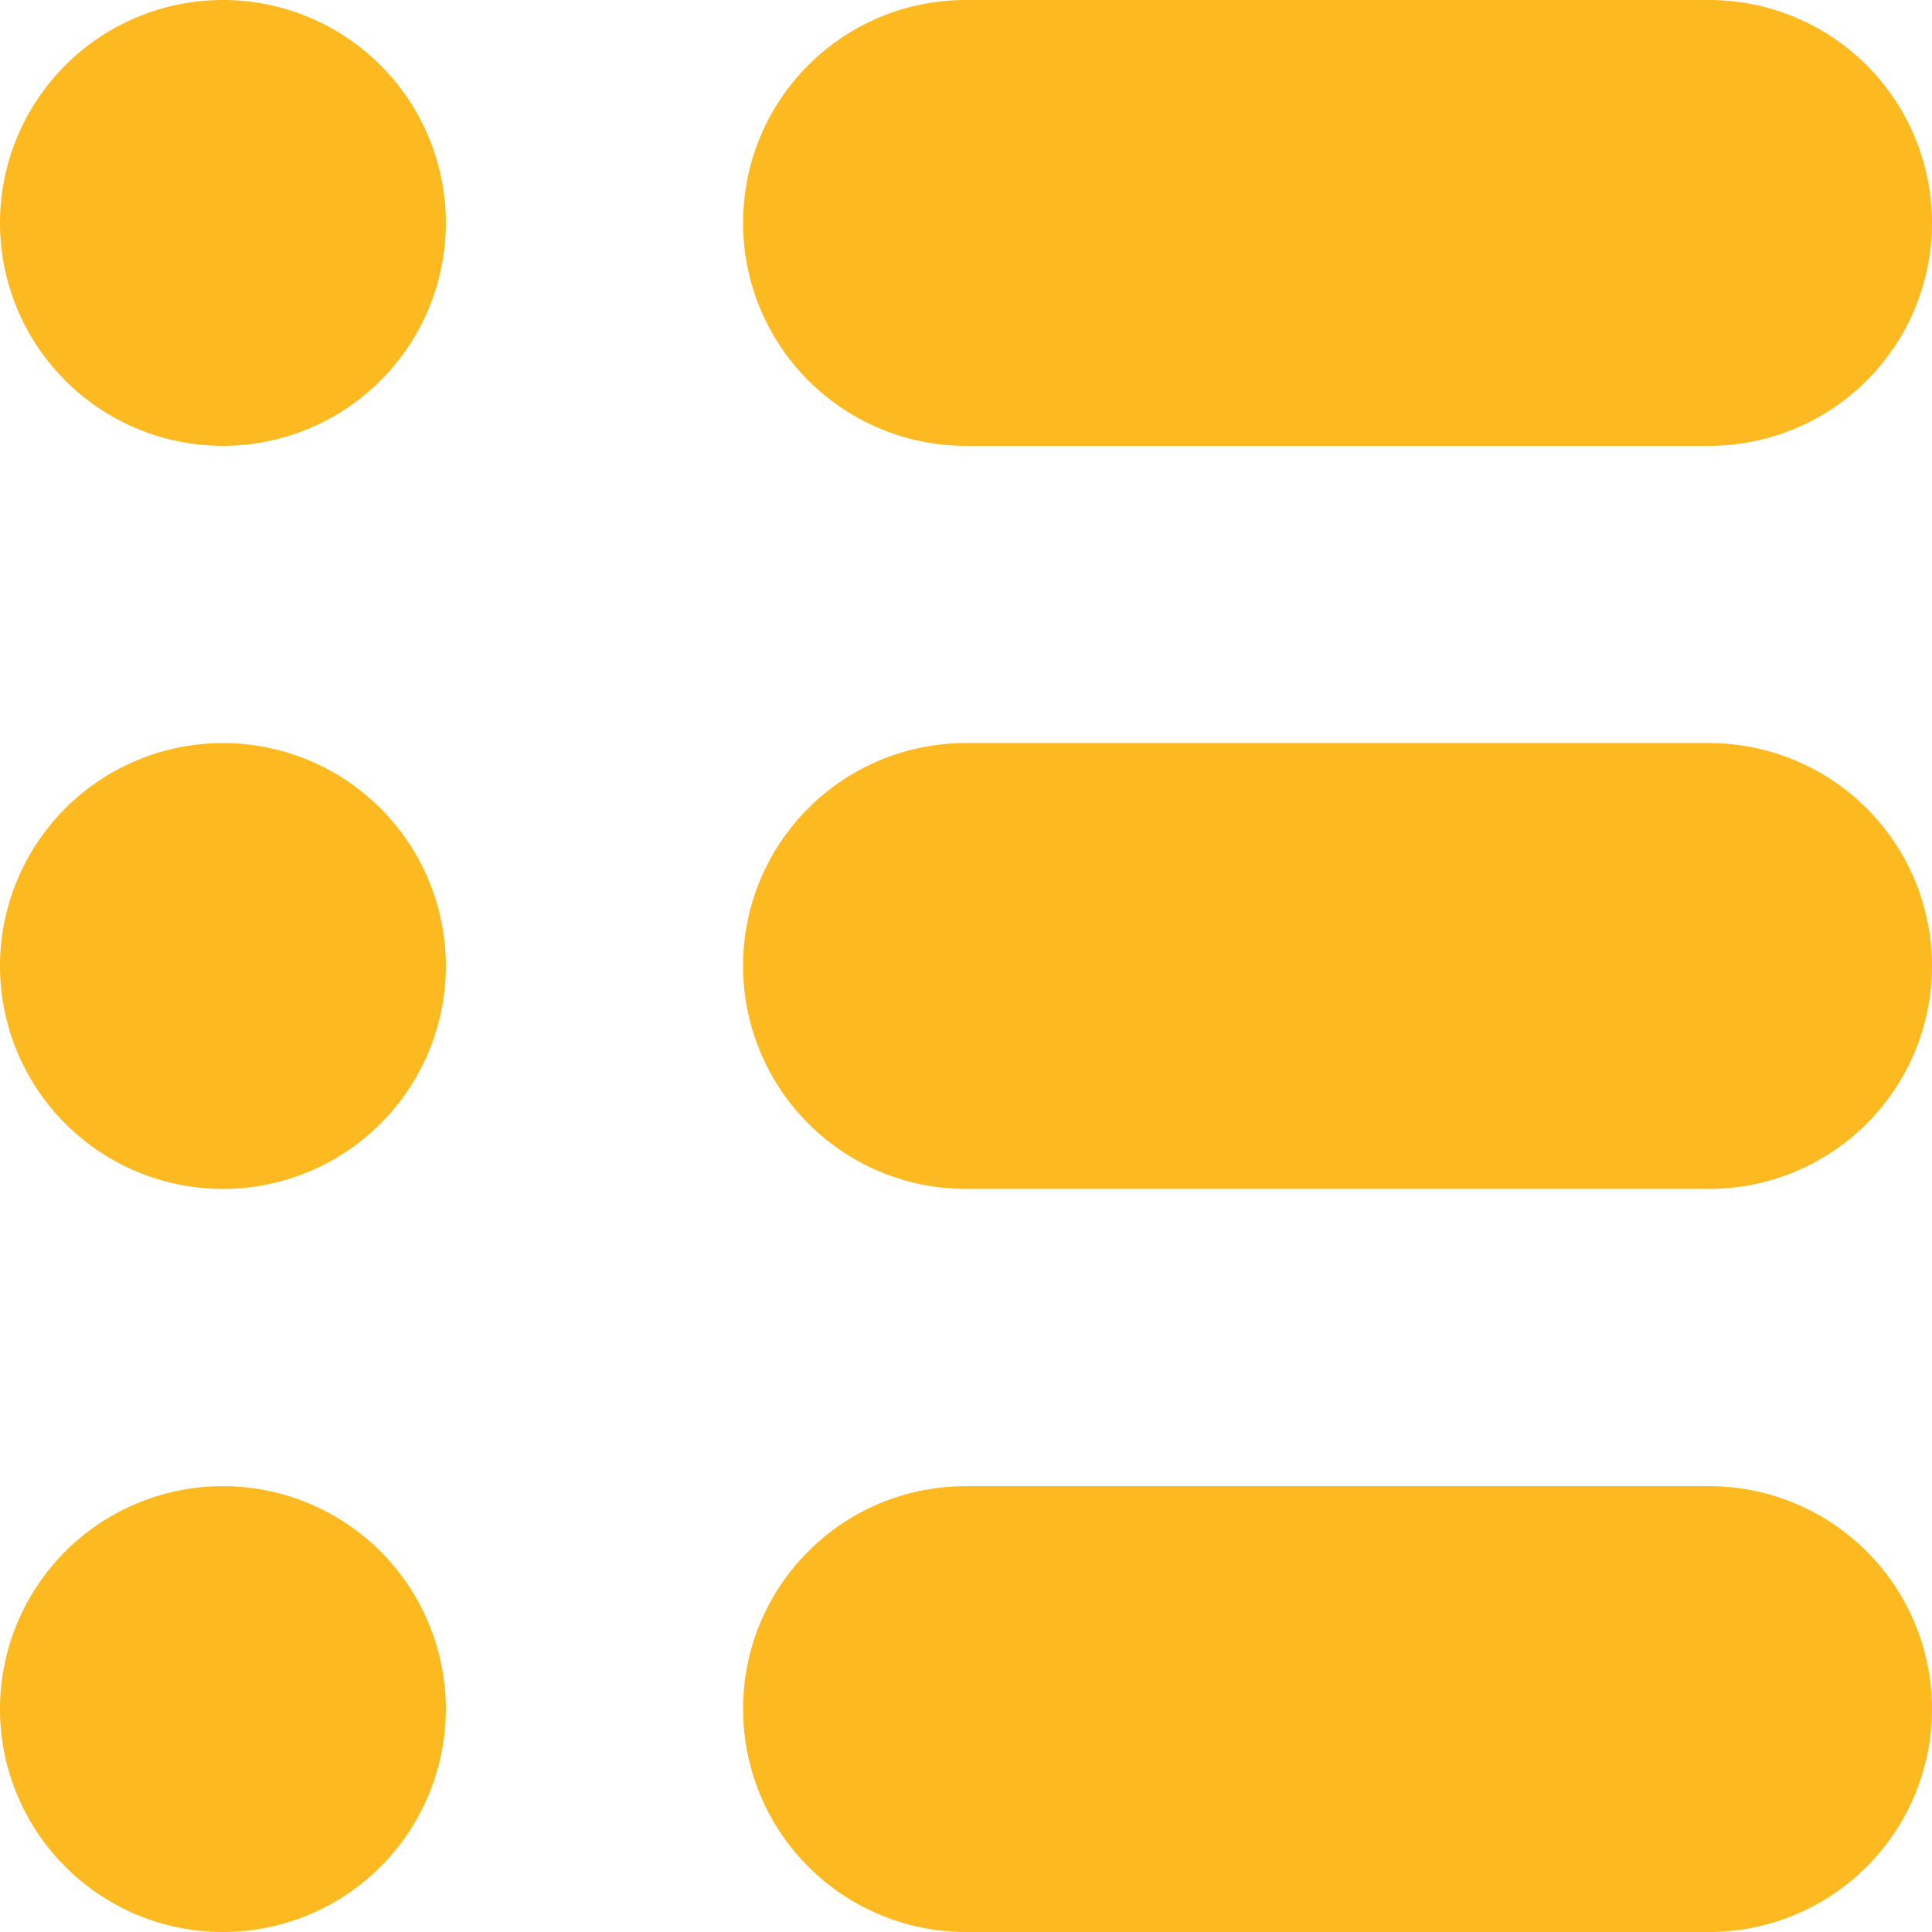 <svg xmlns="http://www.w3.org/2000/svg" xmlns:xlink="http://www.w3.org/1999/xlink" width="13" height="13" viewBox="0 0 13 13"><defs><path id="daska" d="M1532 526.5a1.5 1.5 0 1 1 3 0 1.5 1.5 0 0 1-3 0z"/><path id="daskb" d="M1532 531.5a1.5 1.5 0 1 1 3 0 1.5 1.5 0 0 1-3 0z"/><path id="daskc" d="M1532 536.5a1.5 1.5 0 1 1 3 0 1.5 1.5 0 0 1-3 0z"/><path id="daskd" d="M1537 526.5c0-.83.67-1.5 1.5-1.5h5a1.5 1.5 0 1 1 0 3h-5a1.5 1.5 0 0 1-1.5-1.5z"/><path id="daske" d="M1537 531.5c0-.83.67-1.5 1.5-1.5h5a1.5 1.5 0 1 1 0 3h-5a1.5 1.5 0 0 1-1.5-1.5z"/><path id="daskf" d="M1537 536.5c0-.83.67-1.5 1.5-1.5h5a1.5 1.5 0 1 1 0 3h-5a1.5 1.5 0 0 1-1.5-1.5z"/></defs><g><g transform="translate(-1532 -525)"><g><use fill="#fdb920" xlink:href="#daska"/></g><g><use fill="#fdb920" xlink:href="#daskb"/></g><g><use fill="#fdb920" xlink:href="#daskc"/></g><g><use fill="#fdb920" xlink:href="#daskd"/></g><g><use fill="#fdb920" xlink:href="#daske"/></g><g><use fill="#fdb920" xlink:href="#daskf"/></g></g></g></svg>